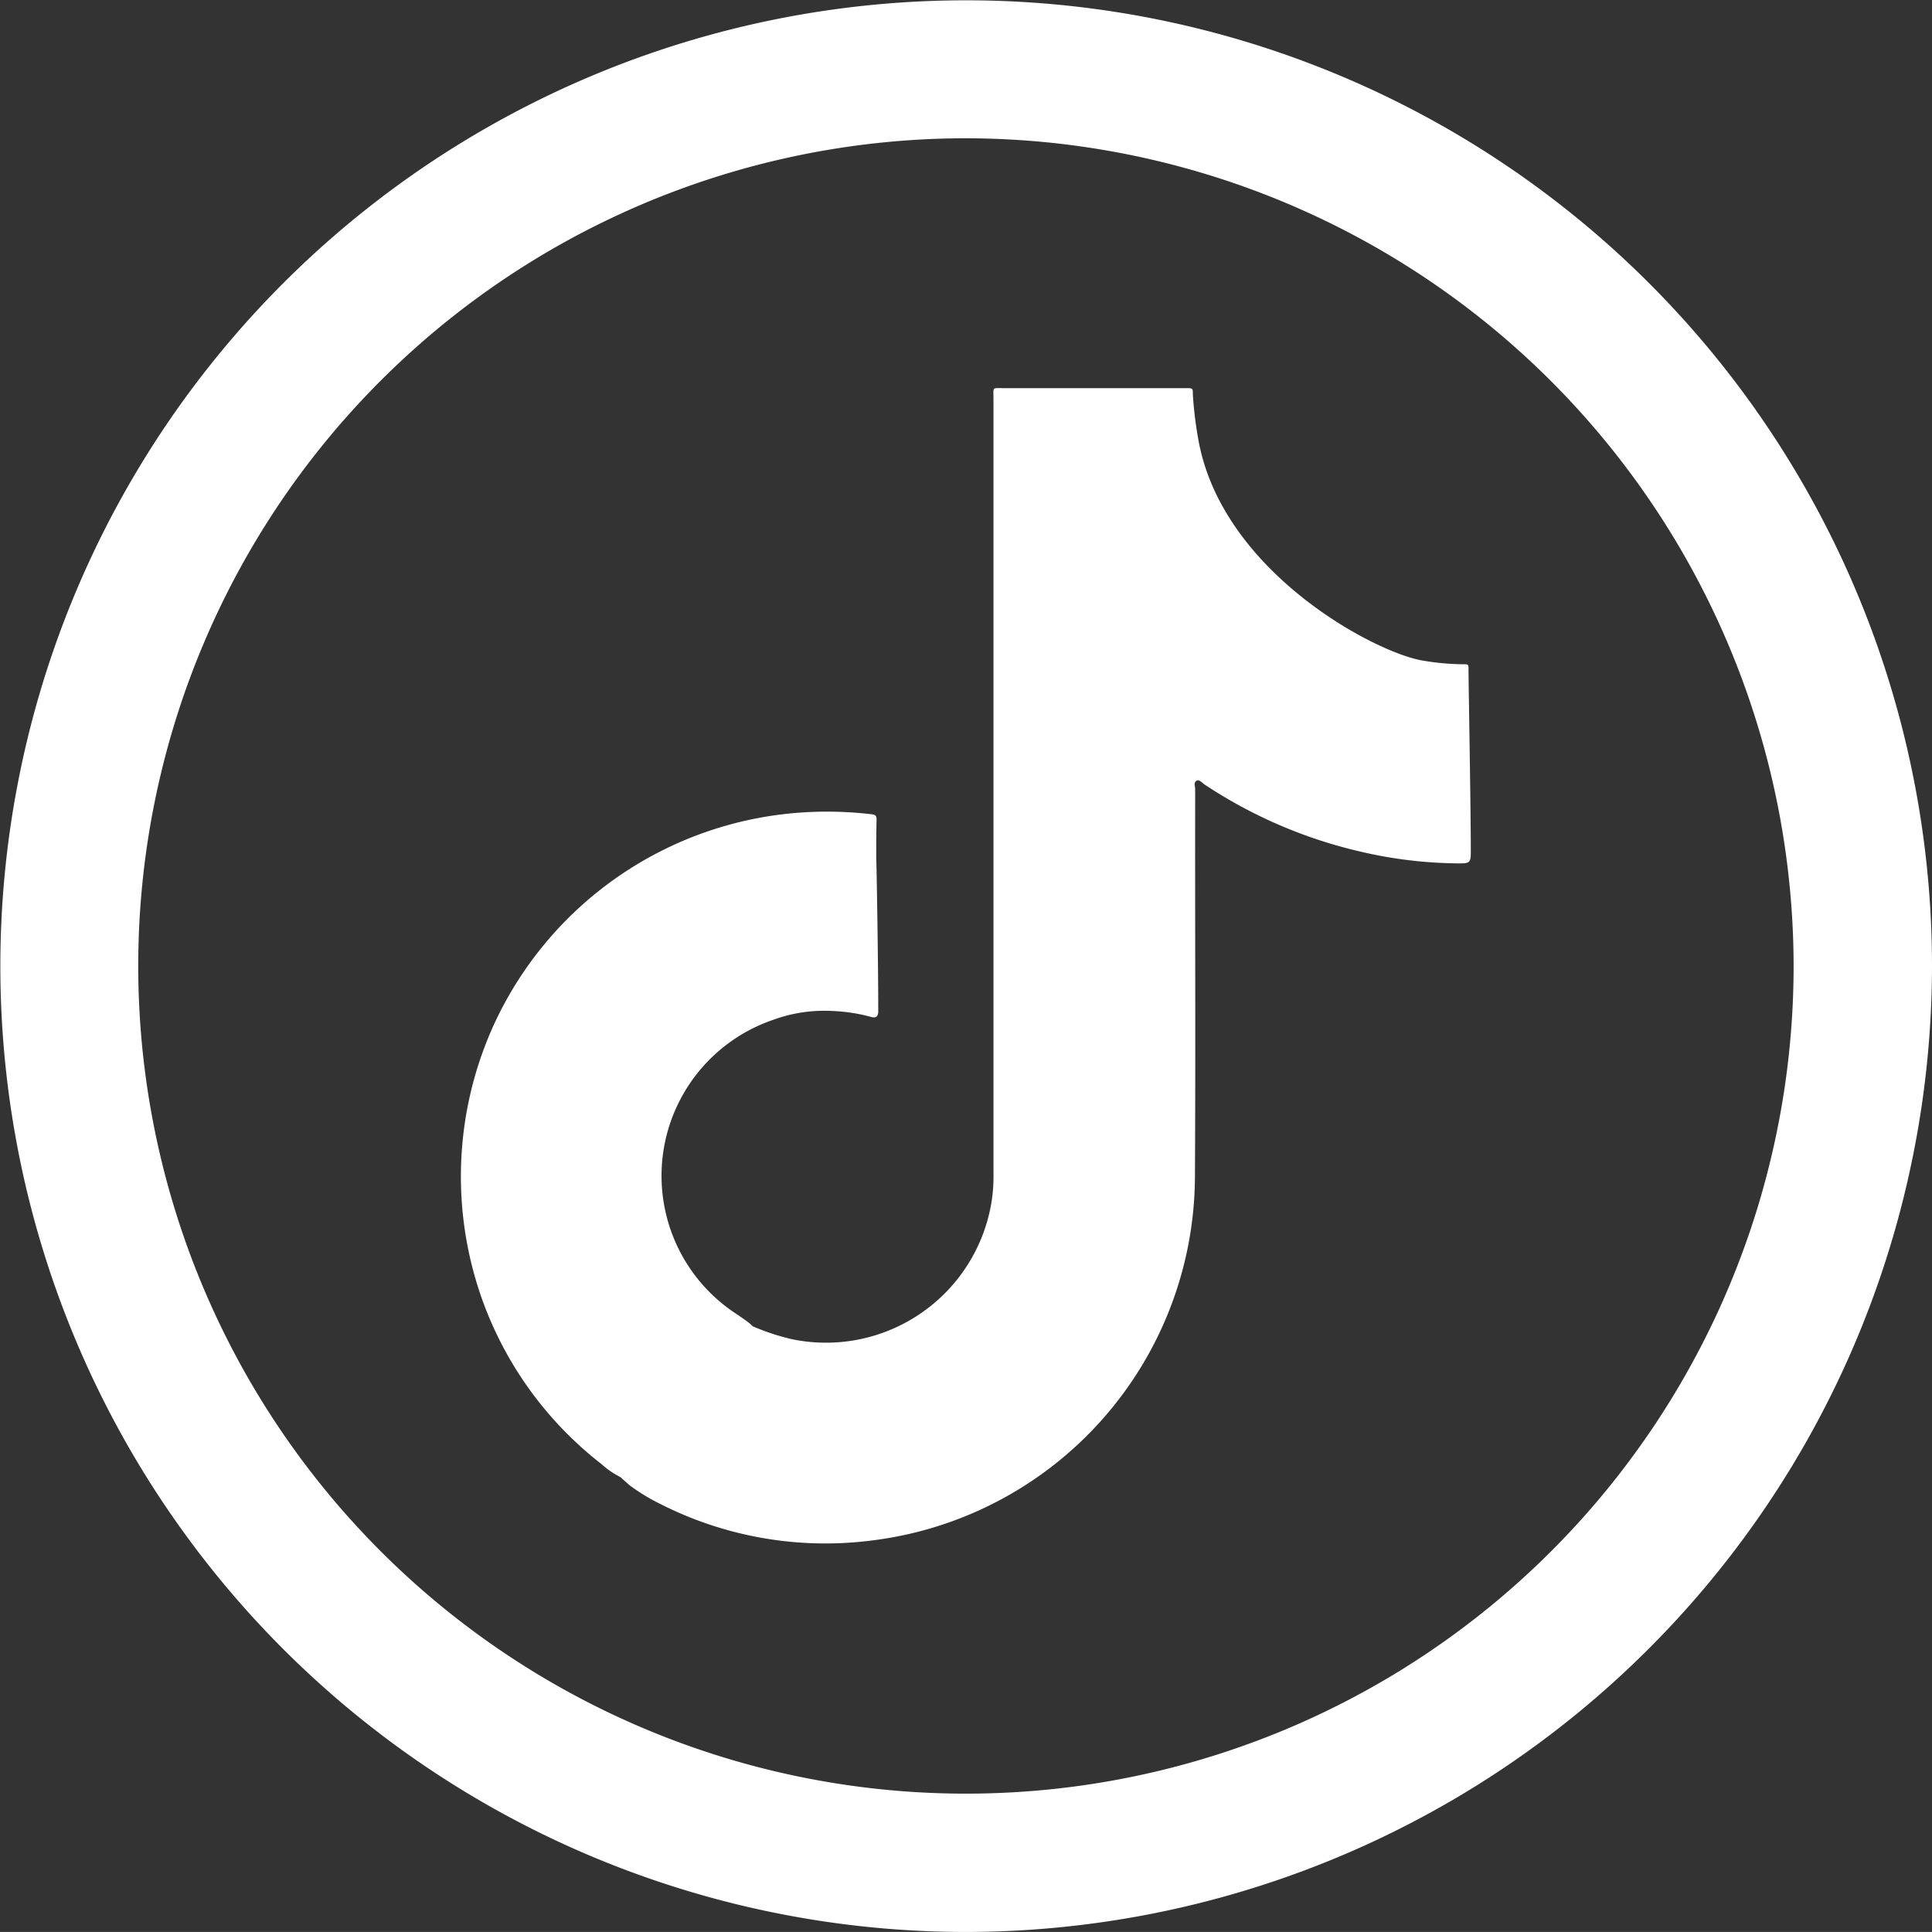 <svg id="Group_146" data-name="Group 146" xmlns="http://www.w3.org/2000/svg" width="55.41" height="55.409" viewBox="0 0 55.41 55.409">
  <rect x="0" y="0" width="55.41" height="55.409" fill="#333333" stroke="none"/>
  <path id="Path_593" data-name="Path 593" d="M178.864,55.409a27.7,27.7,0,1,1,27.705-27.7,27.735,27.735,0,0,1-27.705,27.7m0-51.443A23.738,23.738,0,1,0,202.6,27.705,23.766,23.766,0,0,0,178.864,3.966" transform="translate(-151.159 0)" fill="#fff"/>
  <path id="Path_594" data-name="Path 594" d="M190.056,16.492c0-.149,0-.155-.161-.153a7.2,7.2,0,0,1-1.119-.1c-1.347-.2-5.711-2.493-6.45-6.239a11.123,11.123,0,0,1-.177-1.4c0-.177,0-.177-.177-.18-.04,0-.081,0-.12,0q-2.564,0-5.126,0c-.344,0-.295-.042-.295.3q0,11.113,0,22.224a4.63,4.63,0,0,1-.057.824,4.81,4.81,0,0,1-5.72,3.929,6.478,6.478,0,0,1-1.125-.37l-.089-.082c-.124-.1-.26-.189-.393-.28a4.727,4.727,0,0,1,1.066-8.428,4.261,4.261,0,0,1,1.7-.254,4.966,4.966,0,0,1,1.113.172c.127.036.194-.009.2-.143,0-.046,0-.094,0-.141,0-1.329-.05-4.235-.057-4.241,0-.382,0-.765.009-1.148,0-.111-.053-.13-.145-.141a10.833,10.833,0,0,0-2.07-.046,10.485,10.485,0,0,0-8.792,6.15,10.5,10.5,0,0,0-.432,7.431,10.42,10.42,0,0,0,3.547,5.1,2.535,2.535,0,0,0,.543.375l.26.23a5.48,5.48,0,0,0,.875.535,10.457,10.457,0,0,0,6.006,1.062A10.554,10.554,0,0,0,182.209,31c.021-3.69,0-7.378.007-11.068,0-.089-.05-.213.046-.256.077-.036.152.065.223.112a13.616,13.616,0,0,0,4.458,1.921,12.643,12.643,0,0,0,2.836.341c.3,0,.342-.016.342-.315,0-1.311-.066-4.893-.066-5.241" transform="translate(-147.938 2.712)" fill="#fff"/>
</svg>
